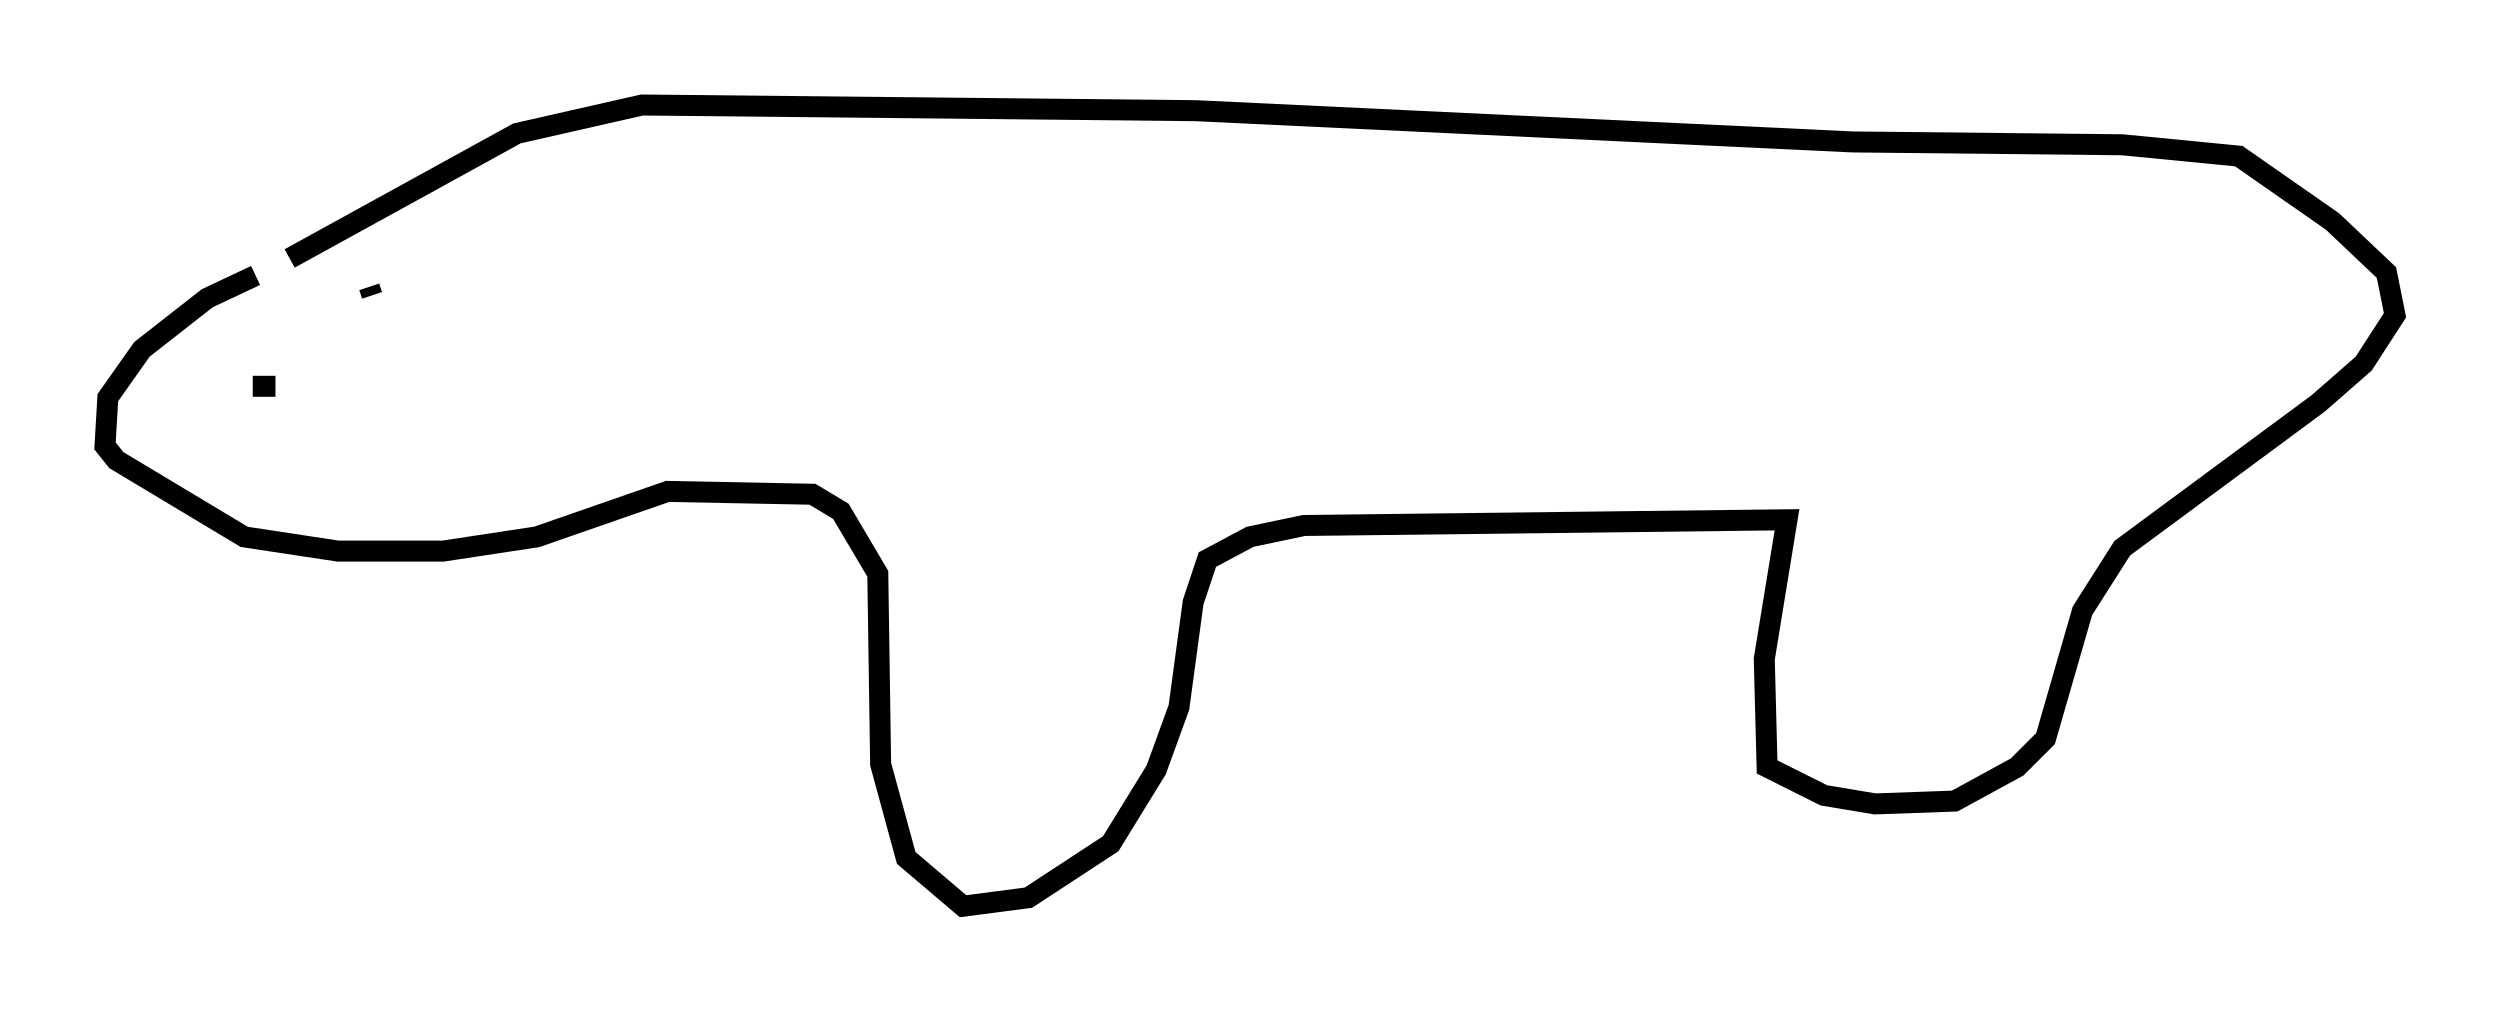 <?xml version="1.0" encoding="utf-8" ?>
<svg baseProfile="full" height="48.159" version="1.1" width="119.065" xmlns="http://www.w3.org/2000/svg" xmlns:ev="http://www.w3.org/2001/xml-events" xmlns:xlink="http://www.w3.org/1999/xlink"><defs /><rect fill="white" height="48.159" width="119.065" x="0" y="0" /><path d="M13.66, 12.984 m-1.488, 0.135 l-2.3, 1.083 -3.112, 2.436 l-1.624, 2.3 -0.135, 2.3 l0.541, 0.677 6.089, 3.654 l4.465, 0.677 5.007, 0.0 l4.465, -0.677 6.225, -2.165 l6.901, 0.135 1.353, 0.812 l1.759, 2.977 0.135, 9.066 l1.218, 4.465 2.706, 2.3 l3.112, -0.406 3.924, -2.571 l2.165, -3.518 1.083, -2.977 l0.677, -5.007 0.677, -2.03 l2.03, -1.083 2.571, -0.541 l23.004, -0.271 -1.083, 6.631 l0.135, 5.142 2.706, 1.353 l2.436, 0.406 3.789, -0.135 l2.977, -1.624 1.353, -1.353 l1.759, -6.089 1.894, -2.977 l9.337, -6.901 2.165, -1.894 l1.488, -2.3 -0.406, -2.03 l-2.571, -2.436 -4.465, -3.112 l-5.548, -0.541 -12.855, -0.135 l-31.258, -1.488 -26.387, -0.271 l-5.954, 1.353 -10.825, 5.954 m-1.759, 6.089 l1.083, 0.0 m5.954, -5.277 l0.0, 0.0 m-1.488, 0.541 l0.135, 0.406 m3.924, 5.413 l0.0, 0.0 " fill="none" stroke="black" stroke-width="1" /></svg>